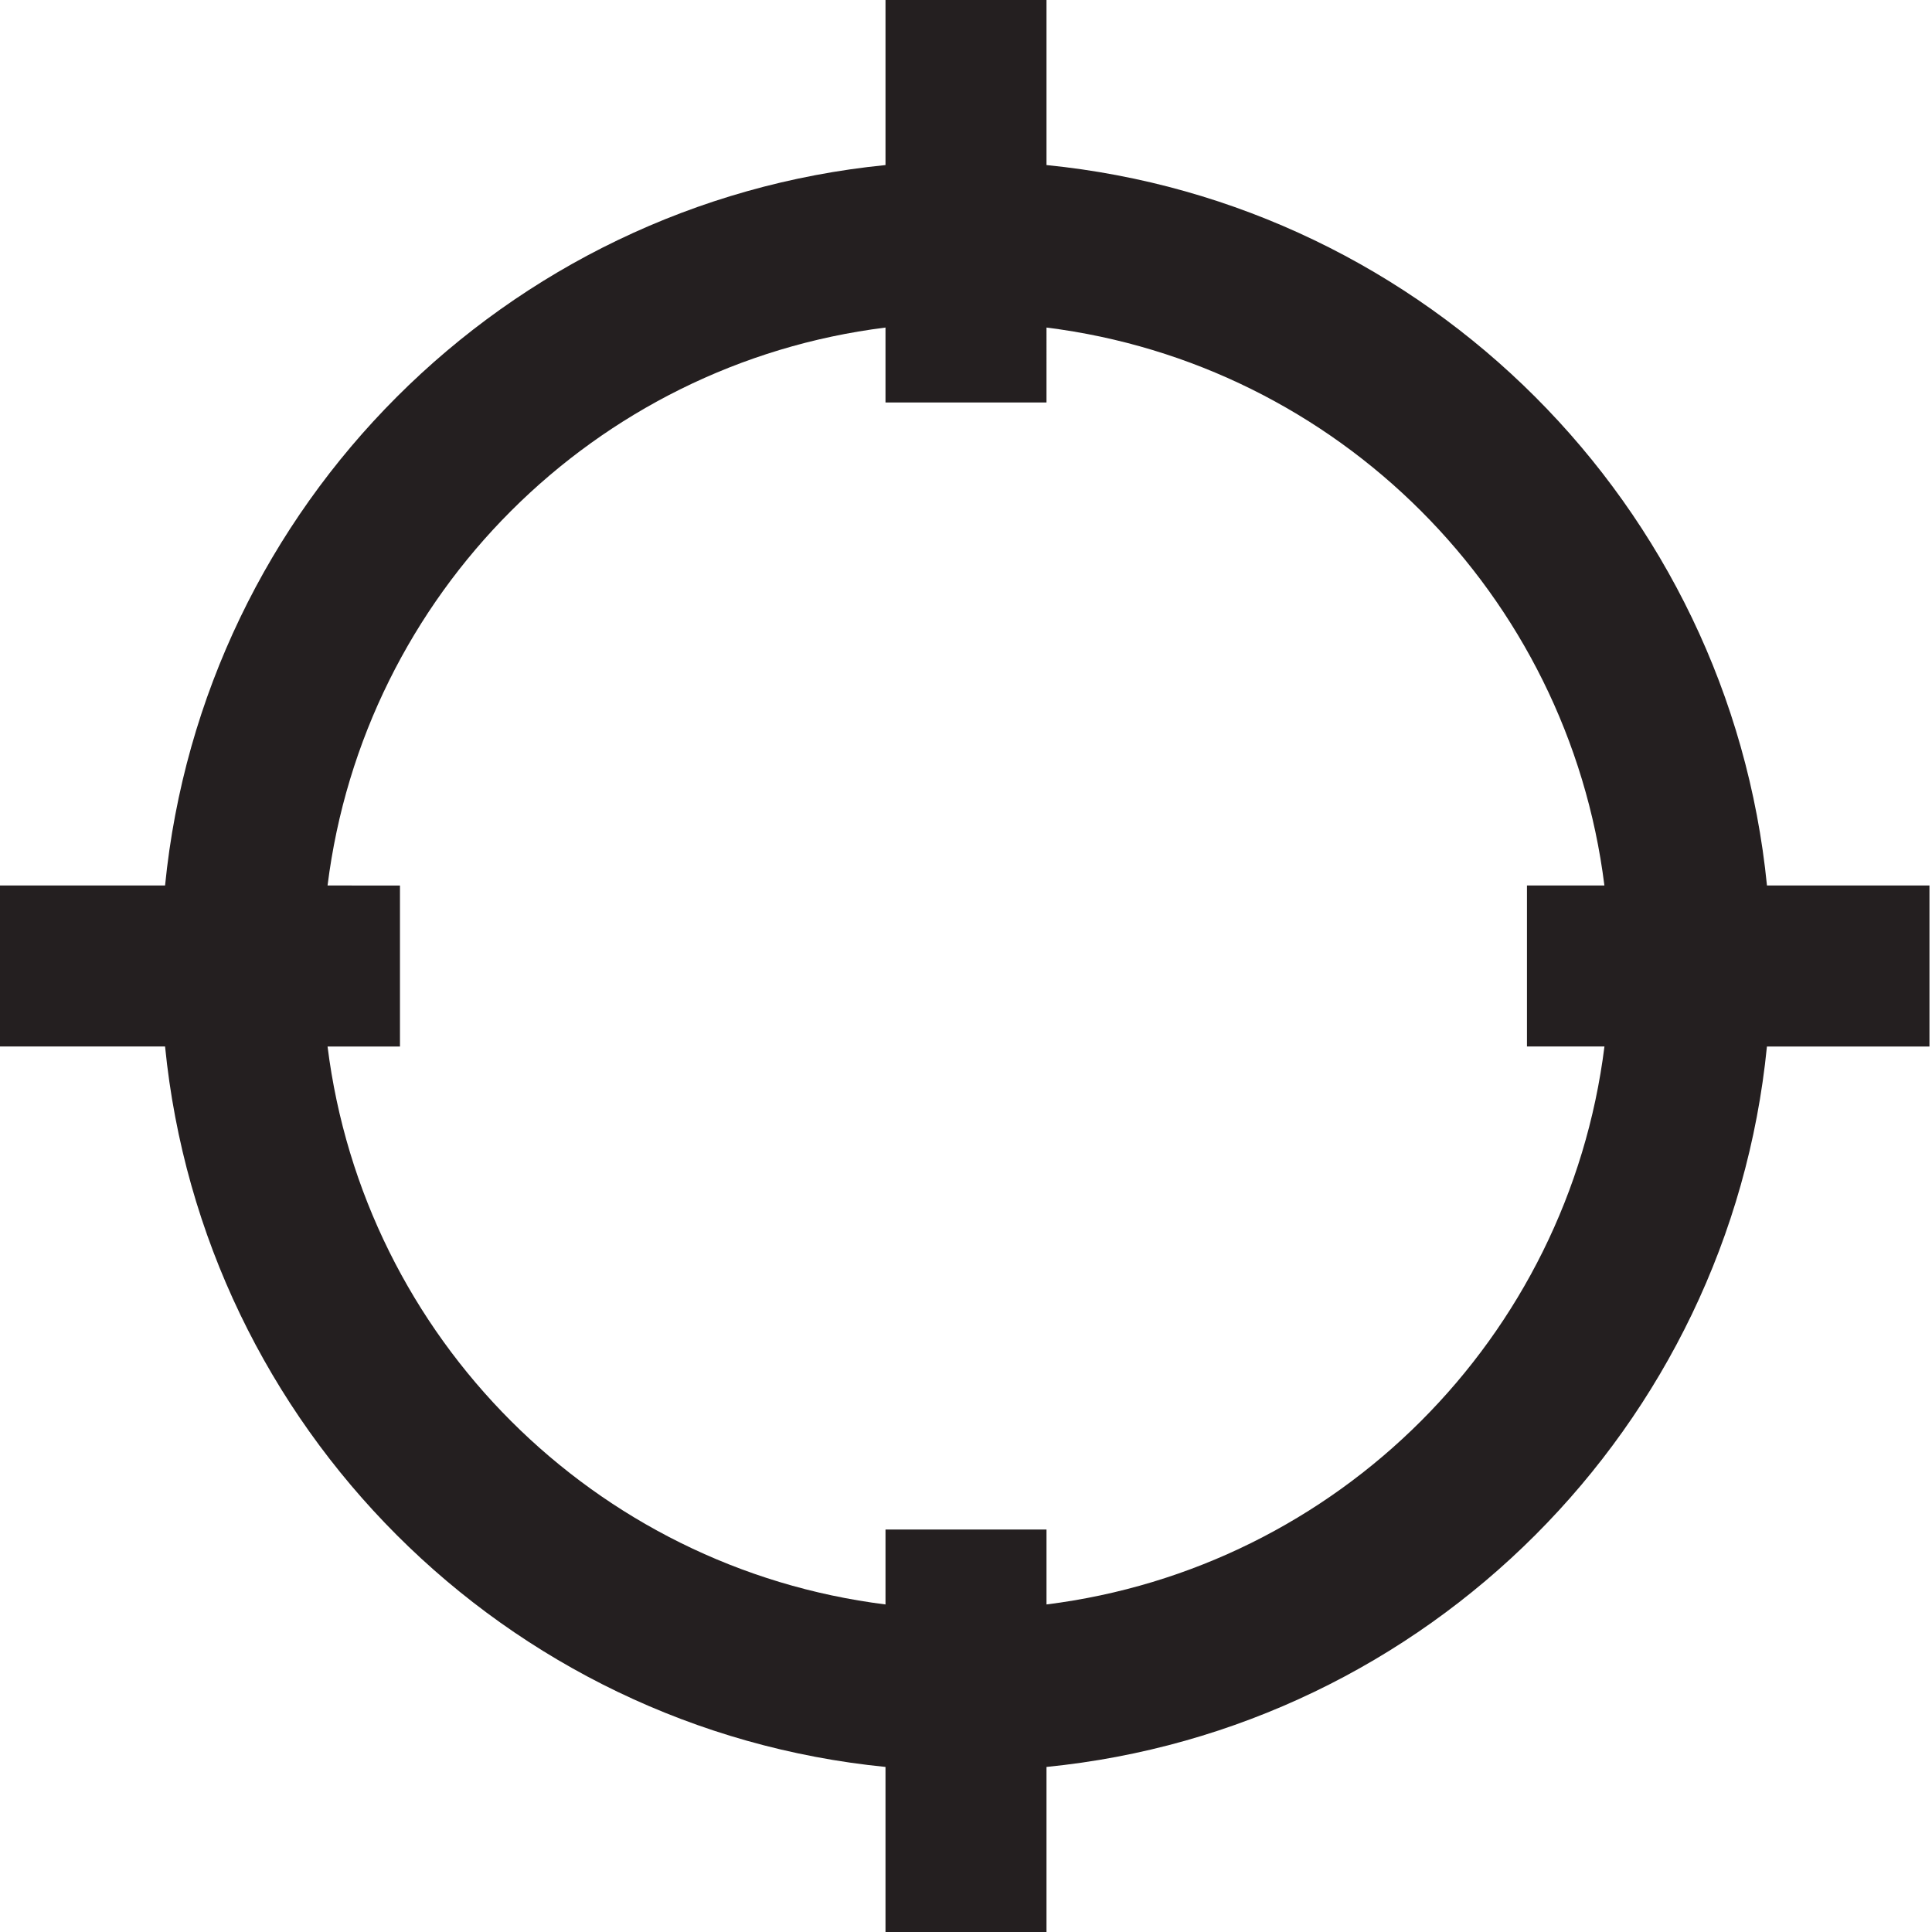 <?xml version="1.0" ?><!DOCTYPE svg  PUBLIC '-//W3C//DTD SVG 1.1//EN'  'http://www.w3.org/Graphics/SVG/1.1/DTD/svg11.dtd'><svg enable-background="new 0 0 48 48" height="48px" id="Layer_3" version="1.1" viewBox="0 0 48 48" width="48px" xml:space="preserve" xmlns="http://www.w3.org/2000/svg" xmlns:xlink="http://www.w3.org/1999/xlink"><path d="M47.938,22h-4.038C42.961,12.552,35.448,5.04,26,4.101V0h-4v4.101C12.552,5.04,5.04,12.552,4.101,22h-4.164  v4h4.164C5.04,35.448,12.552,42.961,22,43.899V48h4v-4.101C35.448,42.961,42.961,35.448,43.899,26h4.038V22z M26,39.862V38h-4v1.862  C14.766,38.958,9.042,33.234,8.138,26h1.799v-4H8.138C9.042,14.766,14.766,9.042,22,8.138V10h4V8.138  C33.234,9.042,38.958,14.766,39.861,22h-1.924v4h1.925C38.958,33.234,33.234,38.958,26,39.862z" fill="#241F20"/></svg>
